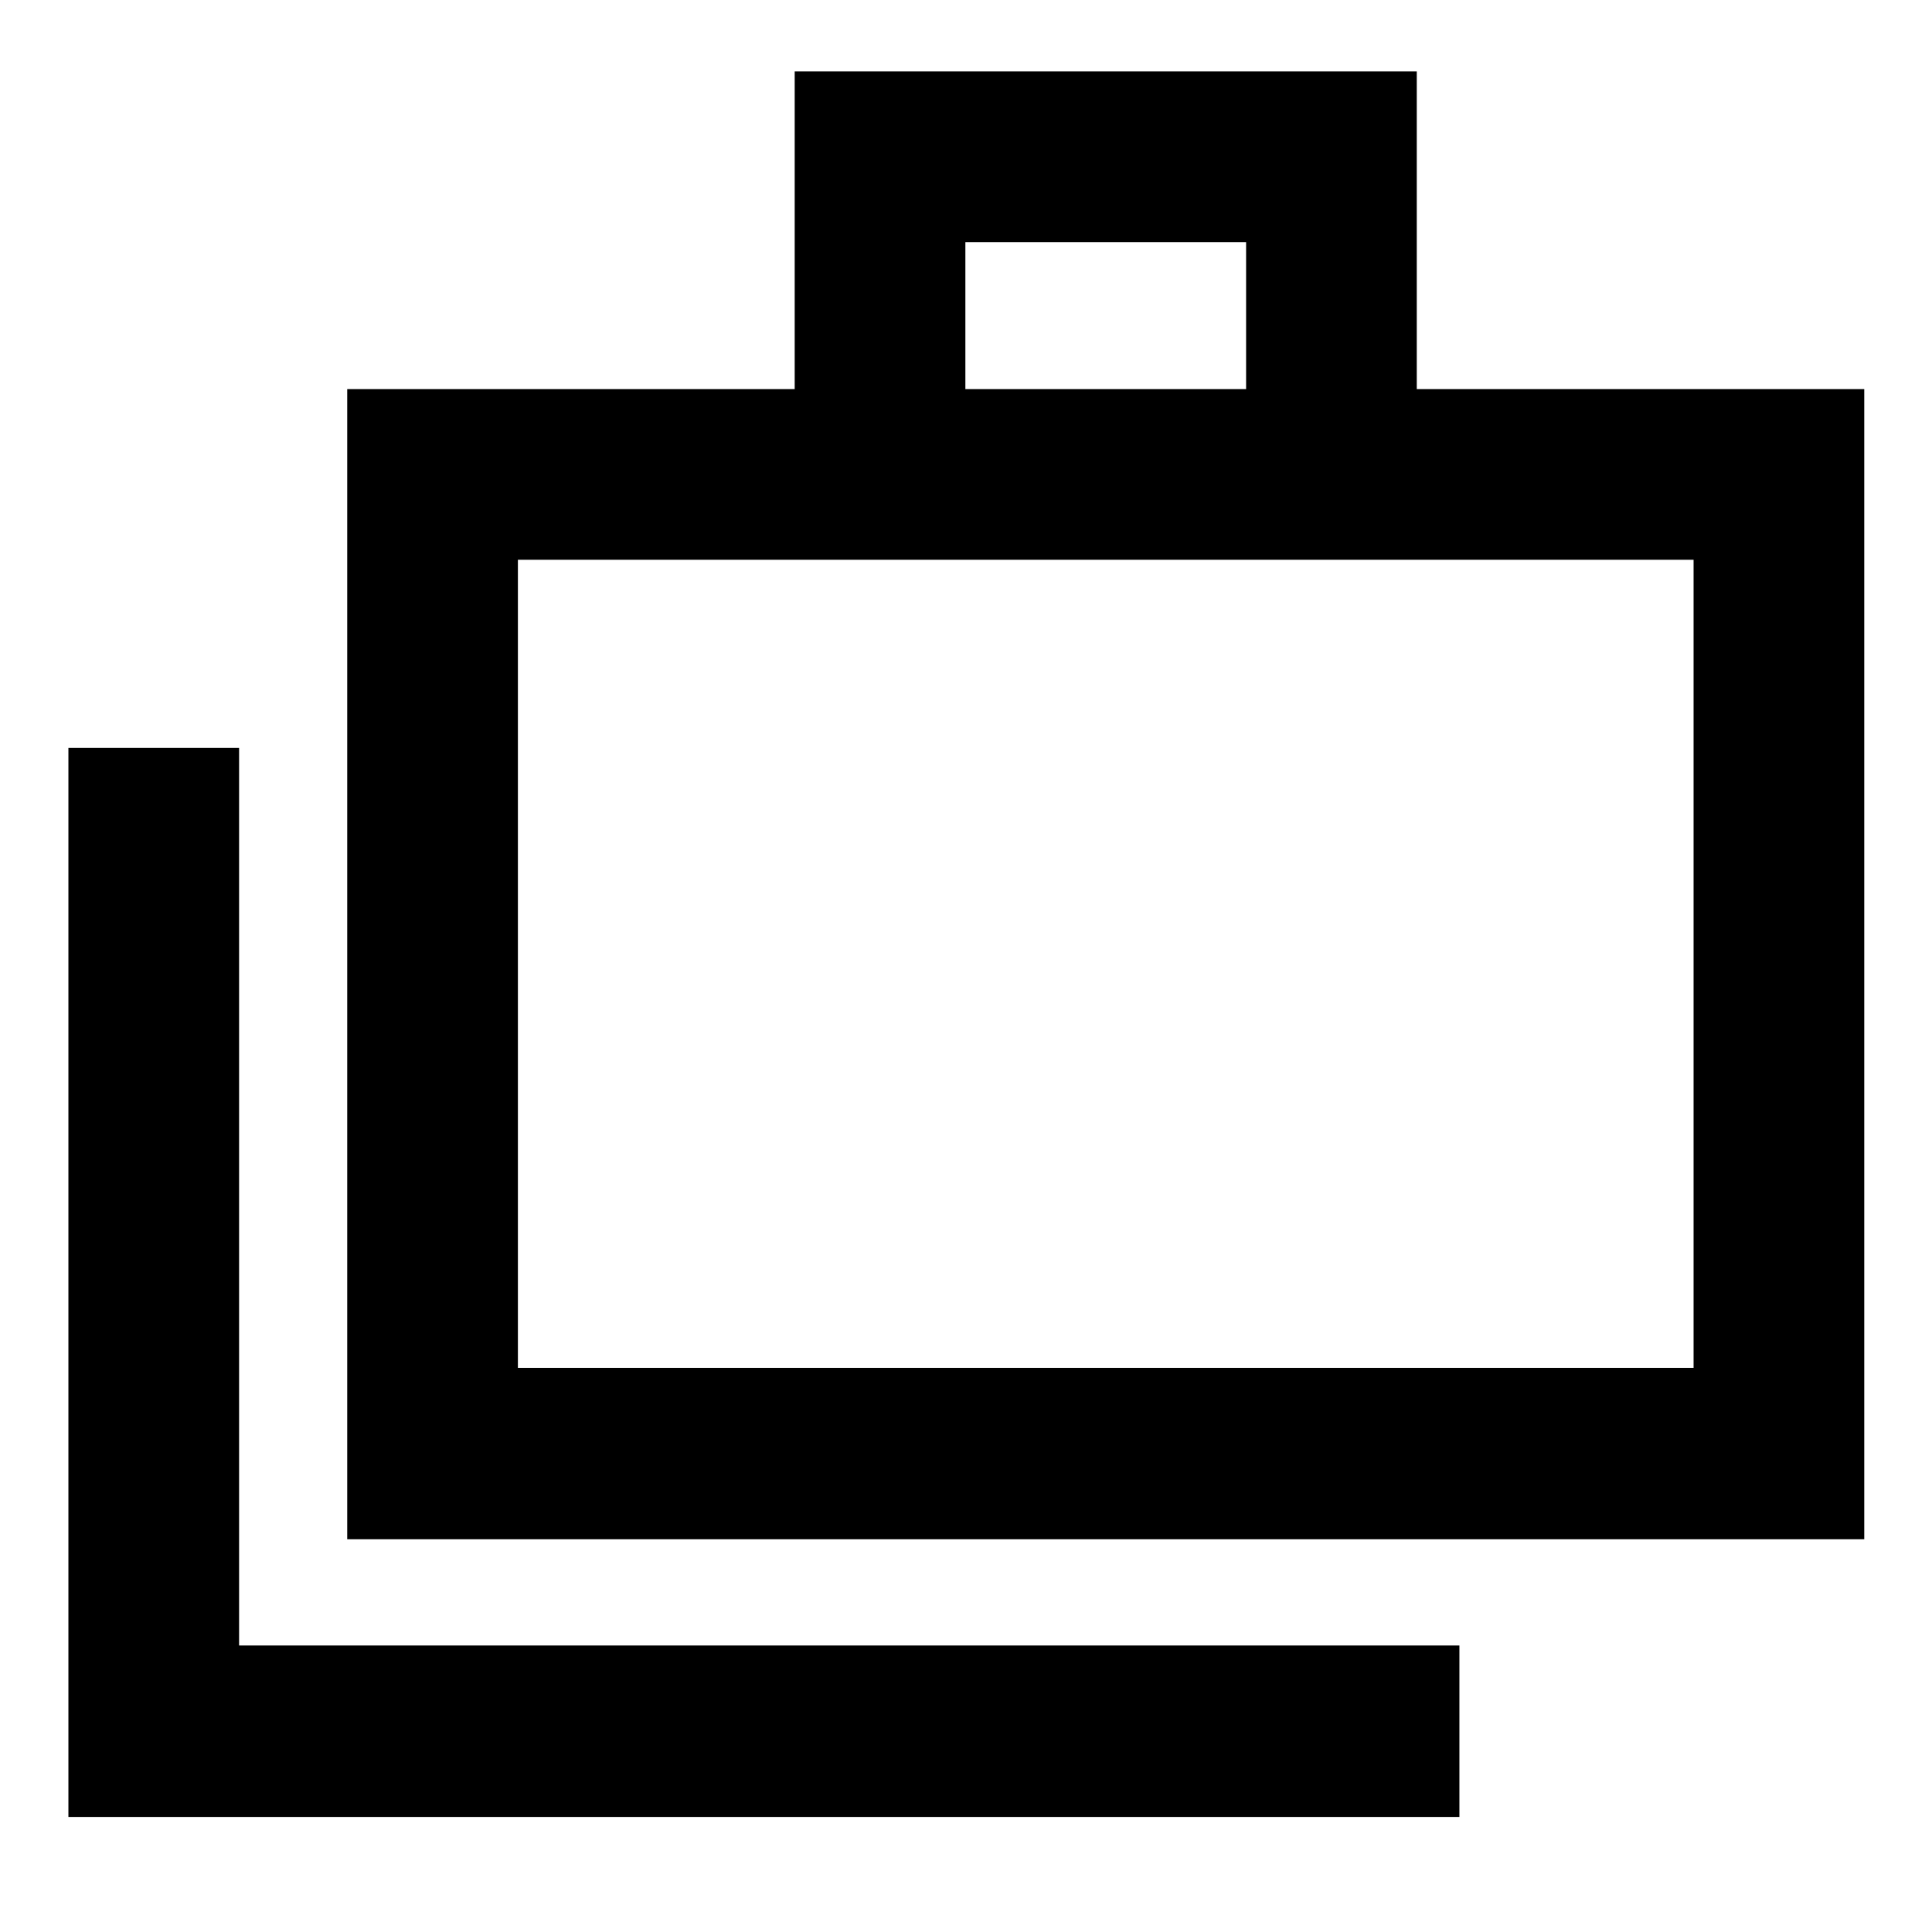 <svg xmlns="http://www.w3.org/2000/svg" height="40" viewBox="0 -960 960 960" width="40"><path d="M33.99-57.17v-531.19h84.81v446h606.37v85.19H33.99Zm138.54-137.97v-571.53h222.35v-157.84h309.11v157.84h222.35v571.53H172.53Zm307.16-571.53h139.49v-73.03H479.69v73.03ZM257.34-280.33h584.19v-401.52H257.34v401.52Zm0-401.52v401.52-401.52Z"/></svg>